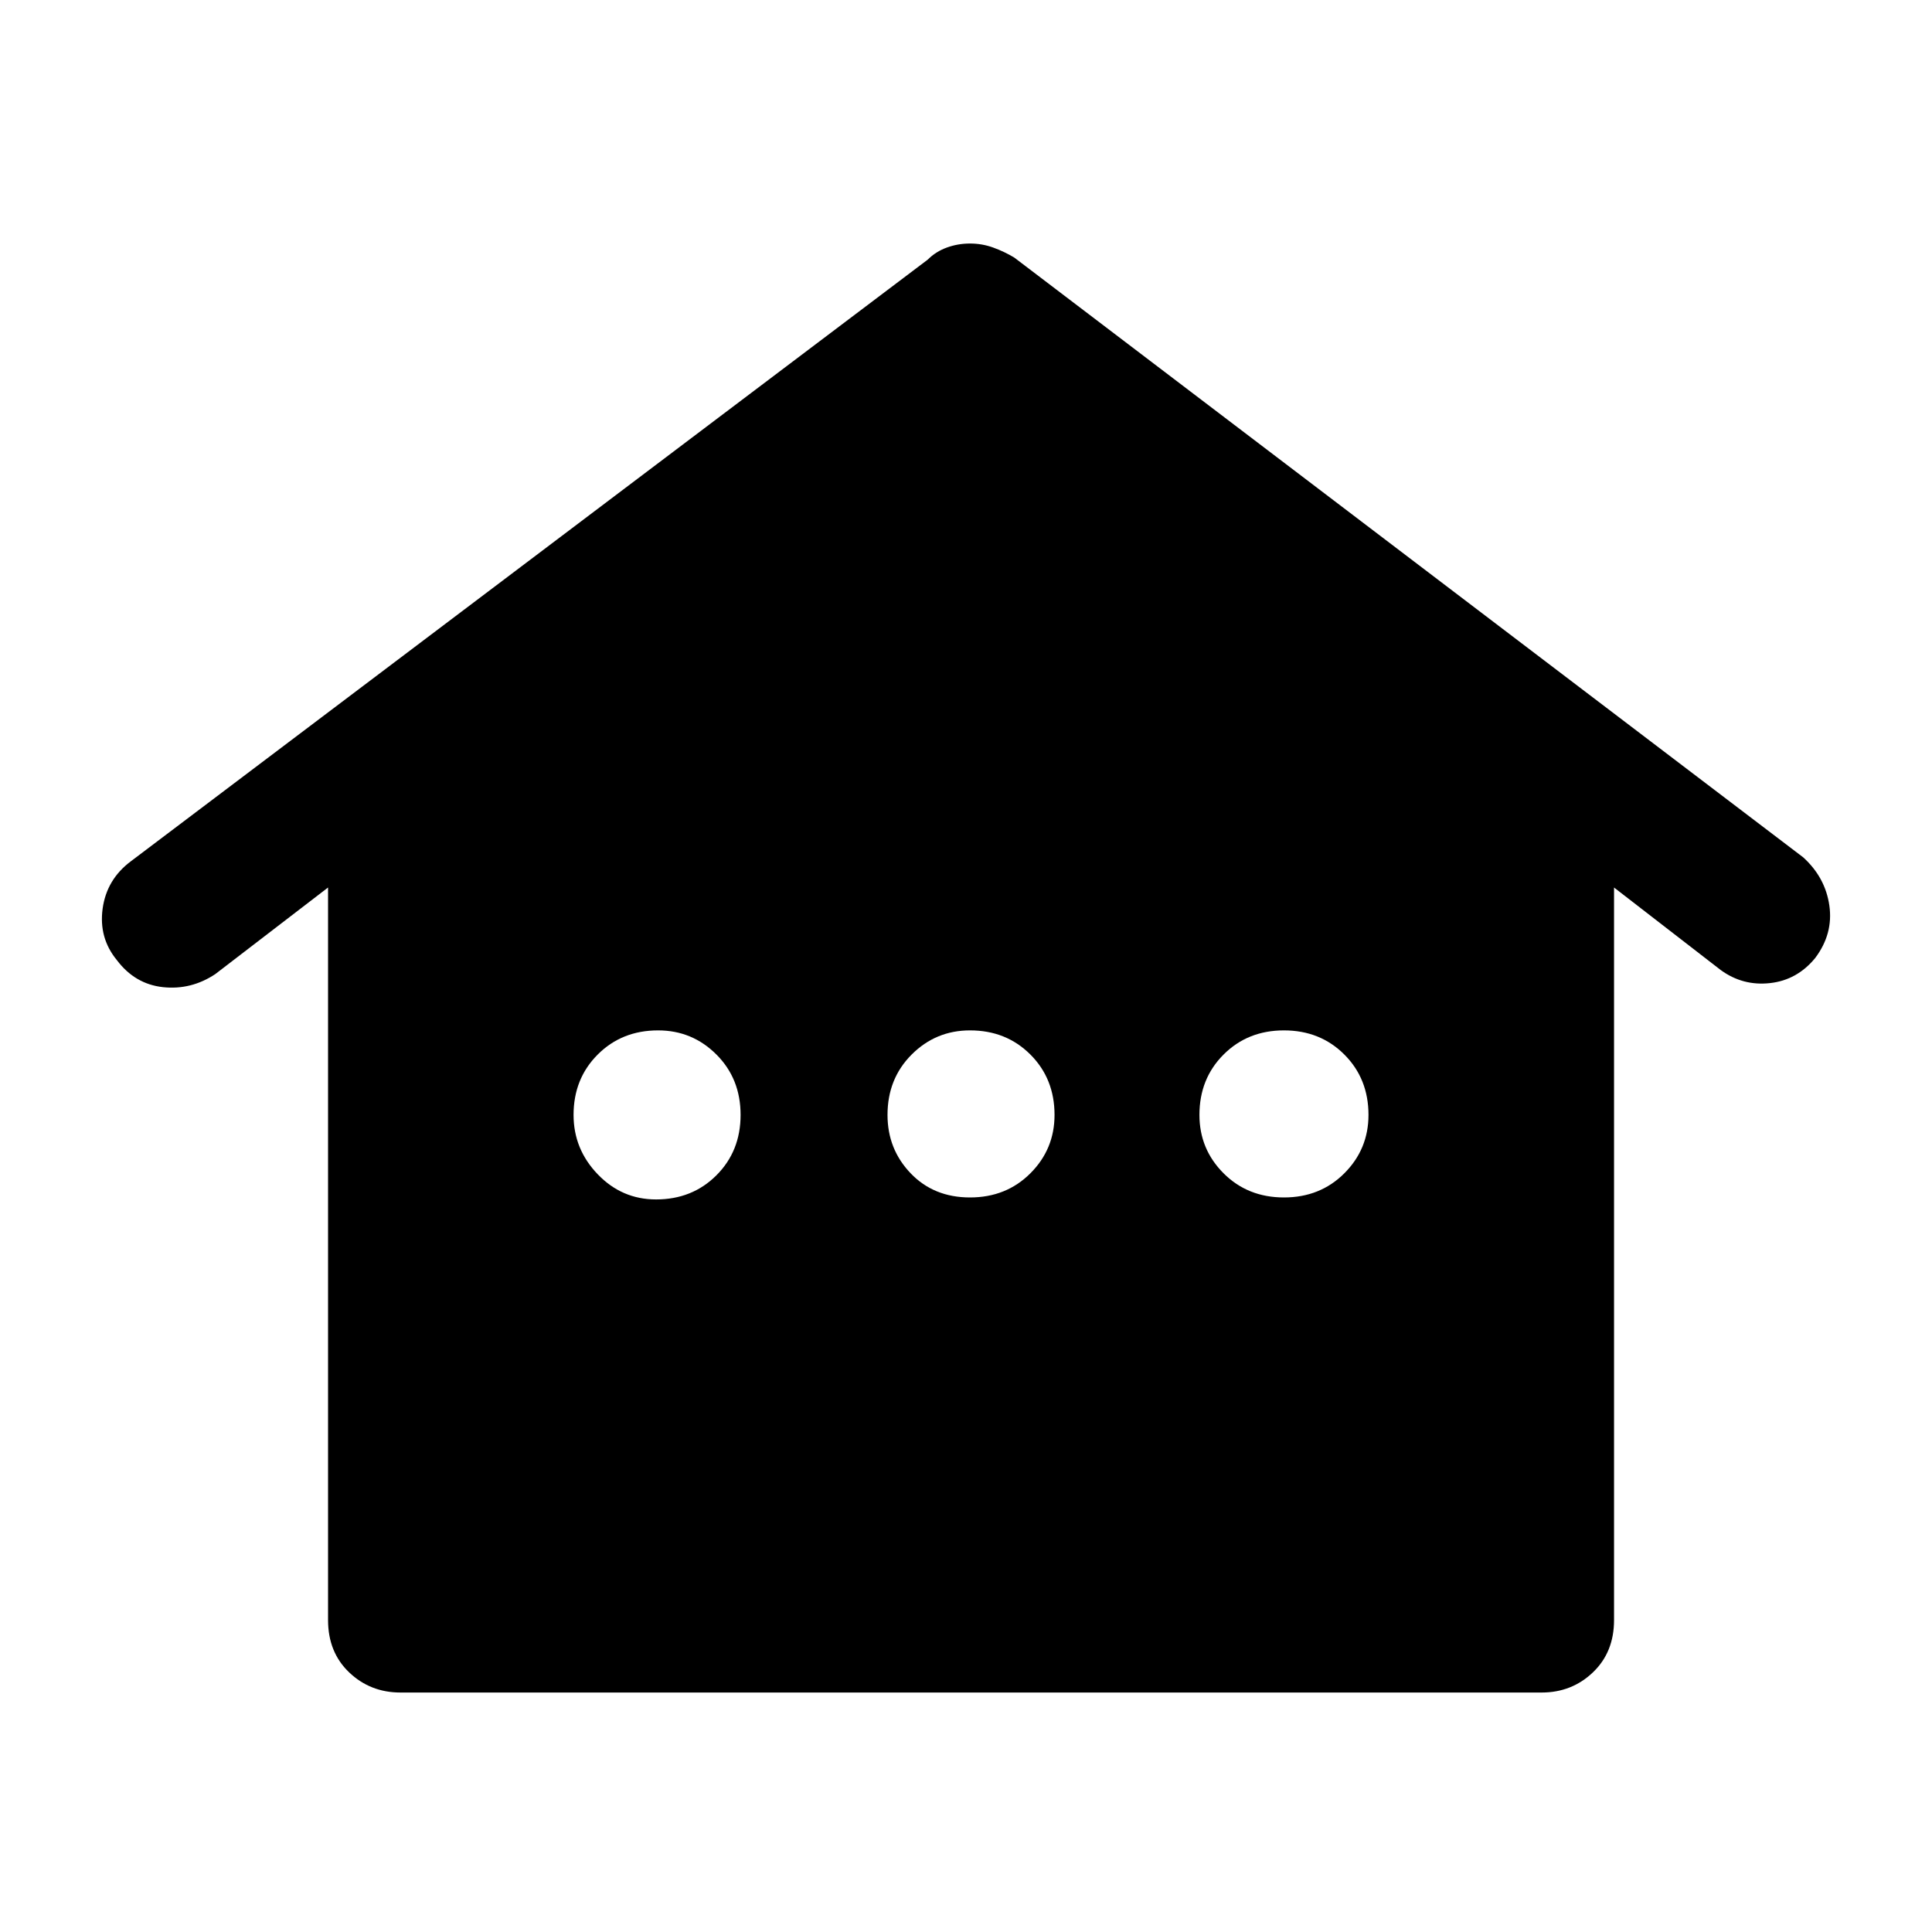 <svg xmlns="http://www.w3.org/2000/svg" height="40" width="40"><path d="M8.292 35.042Q7.667 35.042 7.229 34.625Q6.792 34.208 6.792 33.542V18.375L4.458 20.167Q3.958 20.5 3.375 20.438Q2.792 20.375 2.417 19.875Q2.042 19.417 2.125 18.812Q2.208 18.208 2.708 17.833L19.208 5.375Q19.375 5.208 19.604 5.125Q19.833 5.042 20.083 5.042Q20.333 5.042 20.562 5.125Q20.792 5.208 21 5.333L37.333 17.75Q37.792 18.167 37.875 18.75Q37.958 19.333 37.583 19.833Q37.208 20.292 36.646 20.354Q36.083 20.417 35.625 20.083L33.417 18.375V33.542Q33.417 34.208 32.979 34.625Q32.542 35.042 31.917 35.042ZM13.583 24.833Q14.333 24.833 14.833 24.333Q15.333 23.833 15.333 23.083Q15.333 22.333 14.833 21.833Q14.333 21.333 13.625 21.333Q12.875 21.333 12.375 21.833Q11.875 22.333 11.875 23.083Q11.875 23.792 12.375 24.312Q12.875 24.833 13.583 24.833ZM20.083 24.792Q20.833 24.792 21.333 24.292Q21.833 23.792 21.833 23.083Q21.833 22.333 21.333 21.833Q20.833 21.333 20.083 21.333Q19.375 21.333 18.875 21.833Q18.375 22.333 18.375 23.083Q18.375 23.792 18.854 24.292Q19.333 24.792 20.083 24.792ZM26.583 24.792Q27.333 24.792 27.833 24.292Q28.333 23.792 28.333 23.083Q28.333 22.333 27.833 21.833Q27.333 21.333 26.583 21.333Q25.833 21.333 25.333 21.833Q24.833 22.333 24.833 23.083Q24.833 23.792 25.333 24.292Q25.833 24.792 26.583 24.792Z"/></svg>